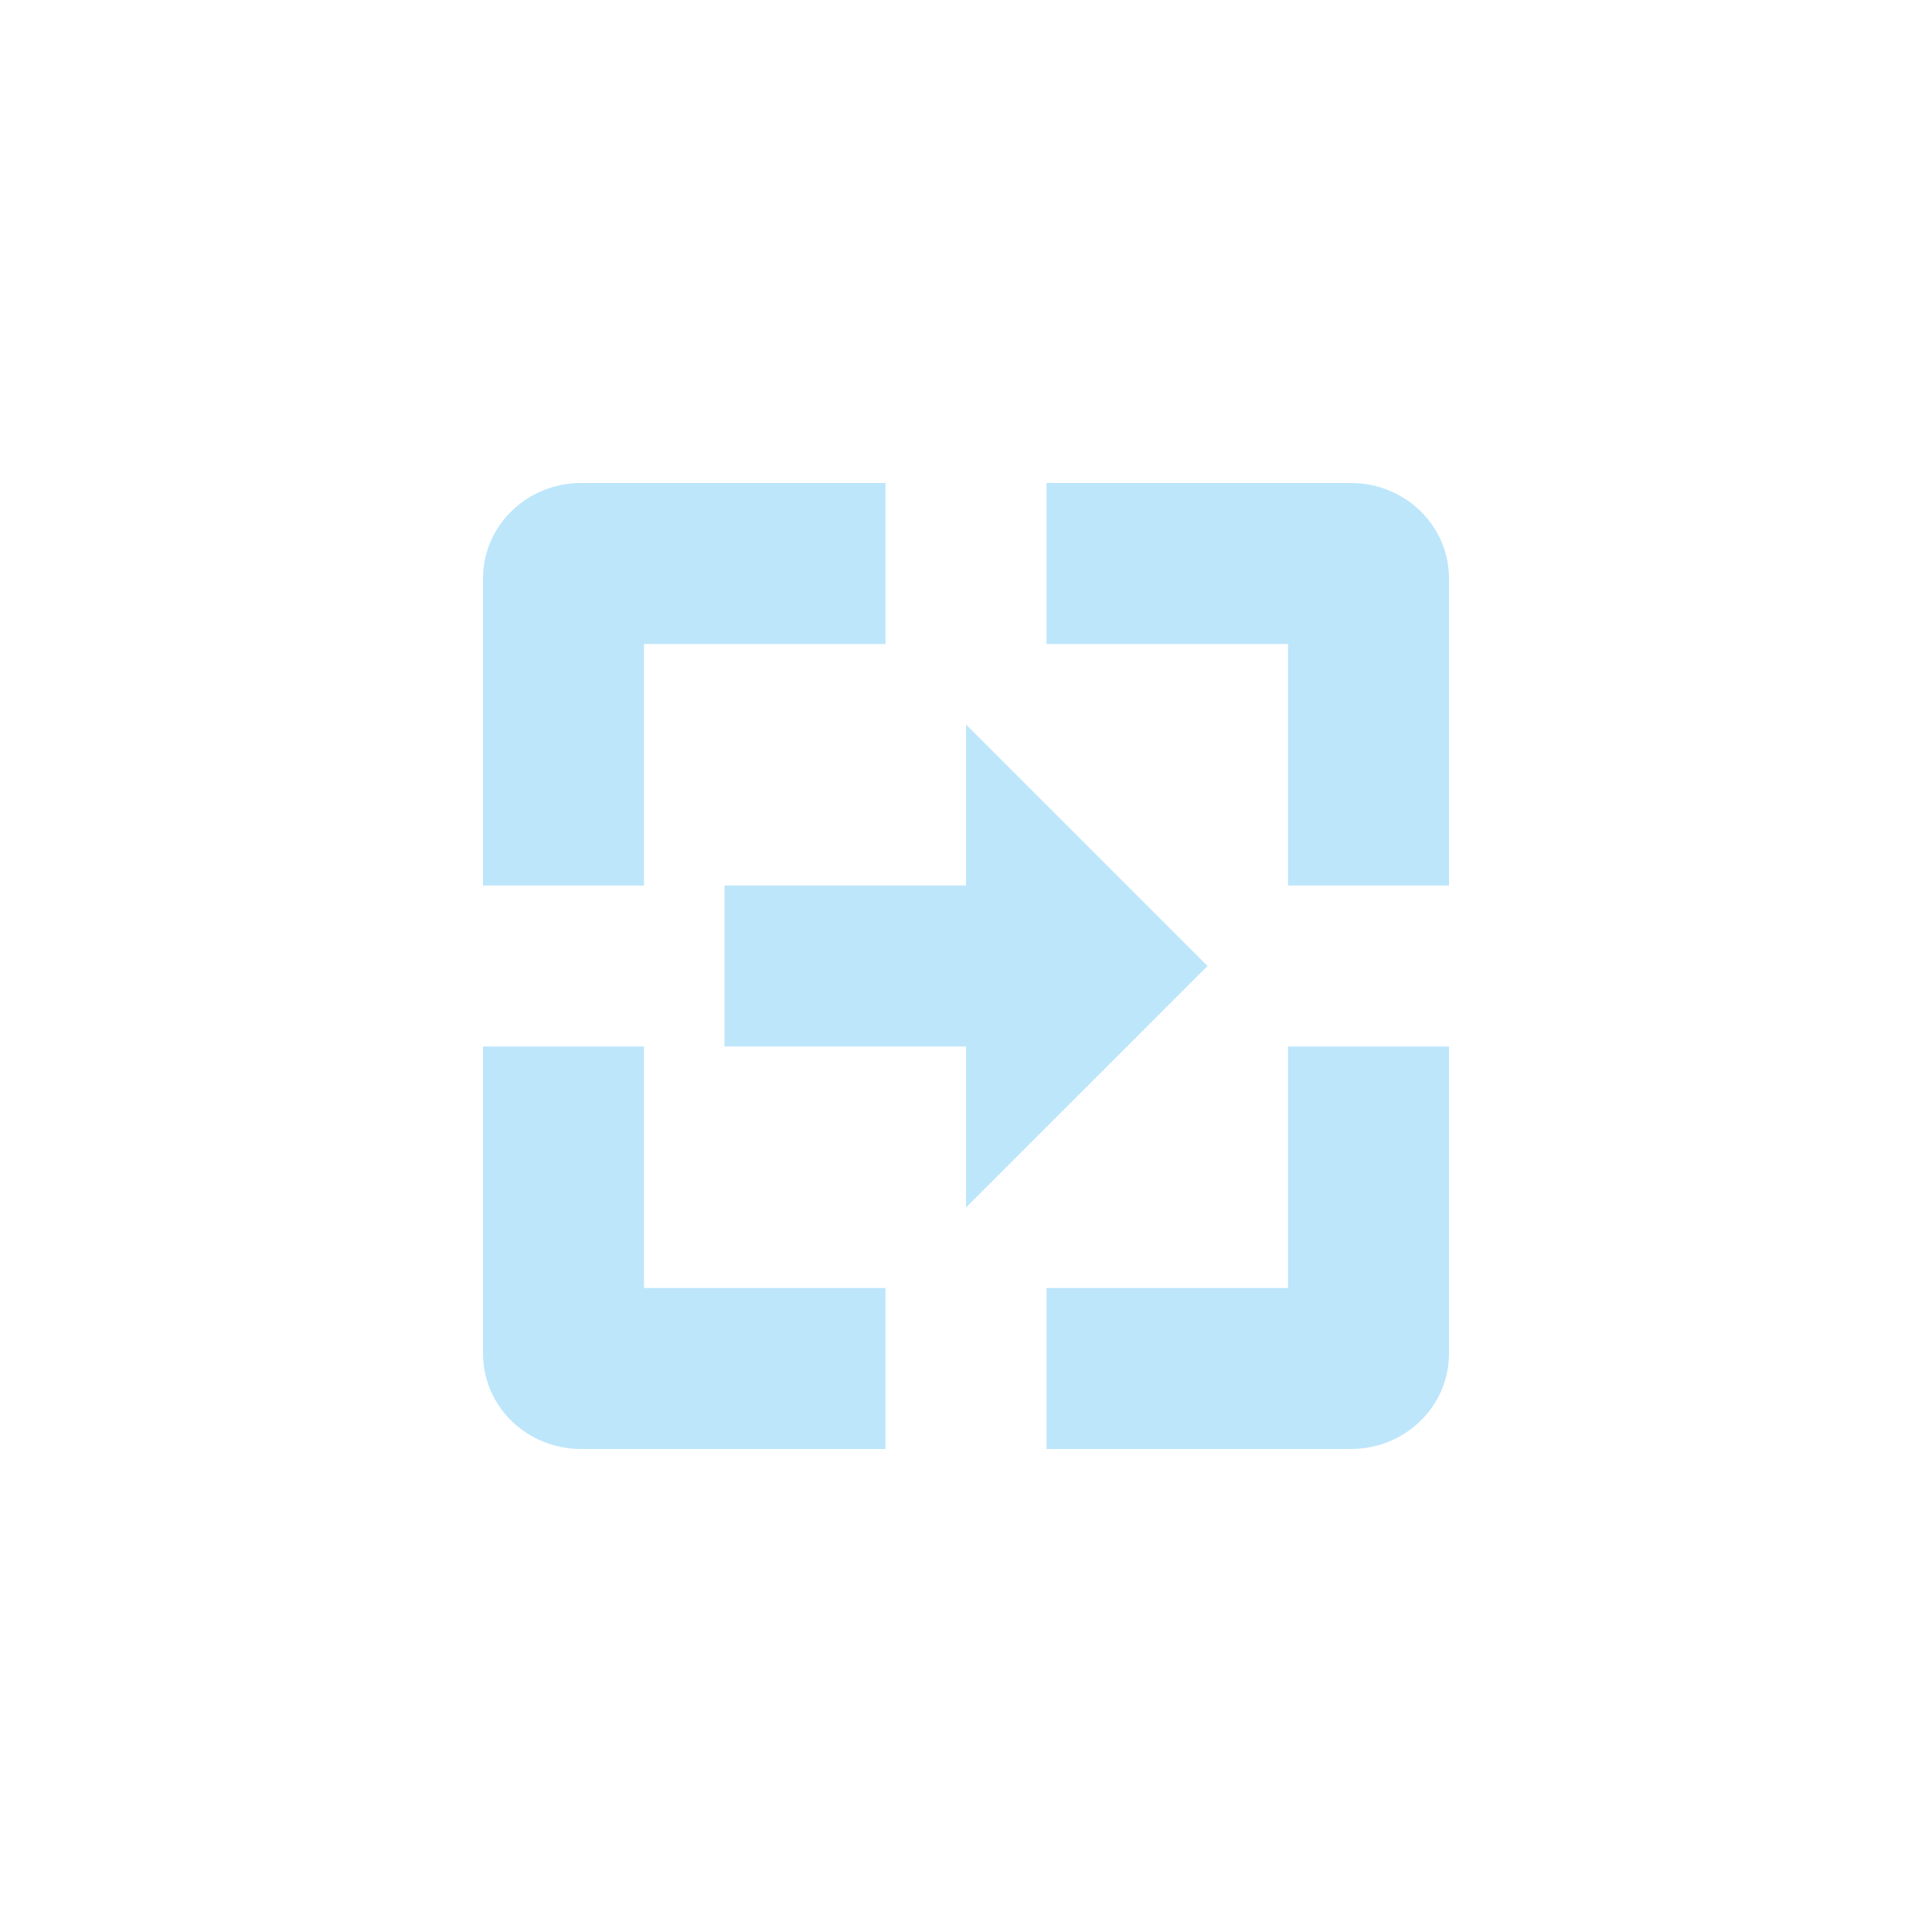 <?xml version="1.0" encoding="UTF-8" standalone="no"?>
<svg
   width="24"
   height="24"
   viewBox="0 0 24 24"
   version="1.1"
   id="svg1"
   sodipodi:docname="zoom-next.svg"
   xmlns:inkscape="http://www.inkscape.org/namespaces/inkscape"
   xmlns:sodipodi="http://sodipodi.sourceforge.net/DTD/sodipodi-0.dtd"
   xmlns="http://www.w3.org/2000/svg"
   xmlns:svg="http://www.w3.org/2000/svg">
  <sodipodi:namedview
     id="namedview1"
     pagecolor="#505050"
     bordercolor="#eeeeee"
     borderopacity="1"
     inkscape:showpageshadow="0"
     inkscape:pageopacity="0"
     inkscape:pagecheckerboard="0"
     inkscape:deskcolor="#d1d1d1" />
  <defs
     id="defs1">
    <style
       id="current-color-scheme"
       type="text/css">&#10;   .ColorScheme-Text { color:#1e3f5a; } .ColorScheme-Highlight { color:#4285f4; }&#10;  </style>
  </defs>
  <path
     style="fill:#bde6fb;fill-opacity:1"
     class="ColorScheme-Text"
     d="M 7.219,6 C 6.549,6 6,6.525 6,7.188 V 11 H 8 V 8 h 3 V 6 Z M 13,6 v 2 h 3 v 3 h 2 V 7.188 C 18,6.525 17.451,6 16.781,6 Z m -1,3 v 2 H 9 v 2 h 3 v 2 l 3,-3 z m -6,4 v 3.812 C 6,17.476 6.549,18 7.219,18 H 11 V 16 H 8 v -3 z m 10,0 v 3 h -3 v 2 h 3.781 C 17.451,18 18,17.476 18,16.812 V 13 Z"
     id="path1" />
</svg>
